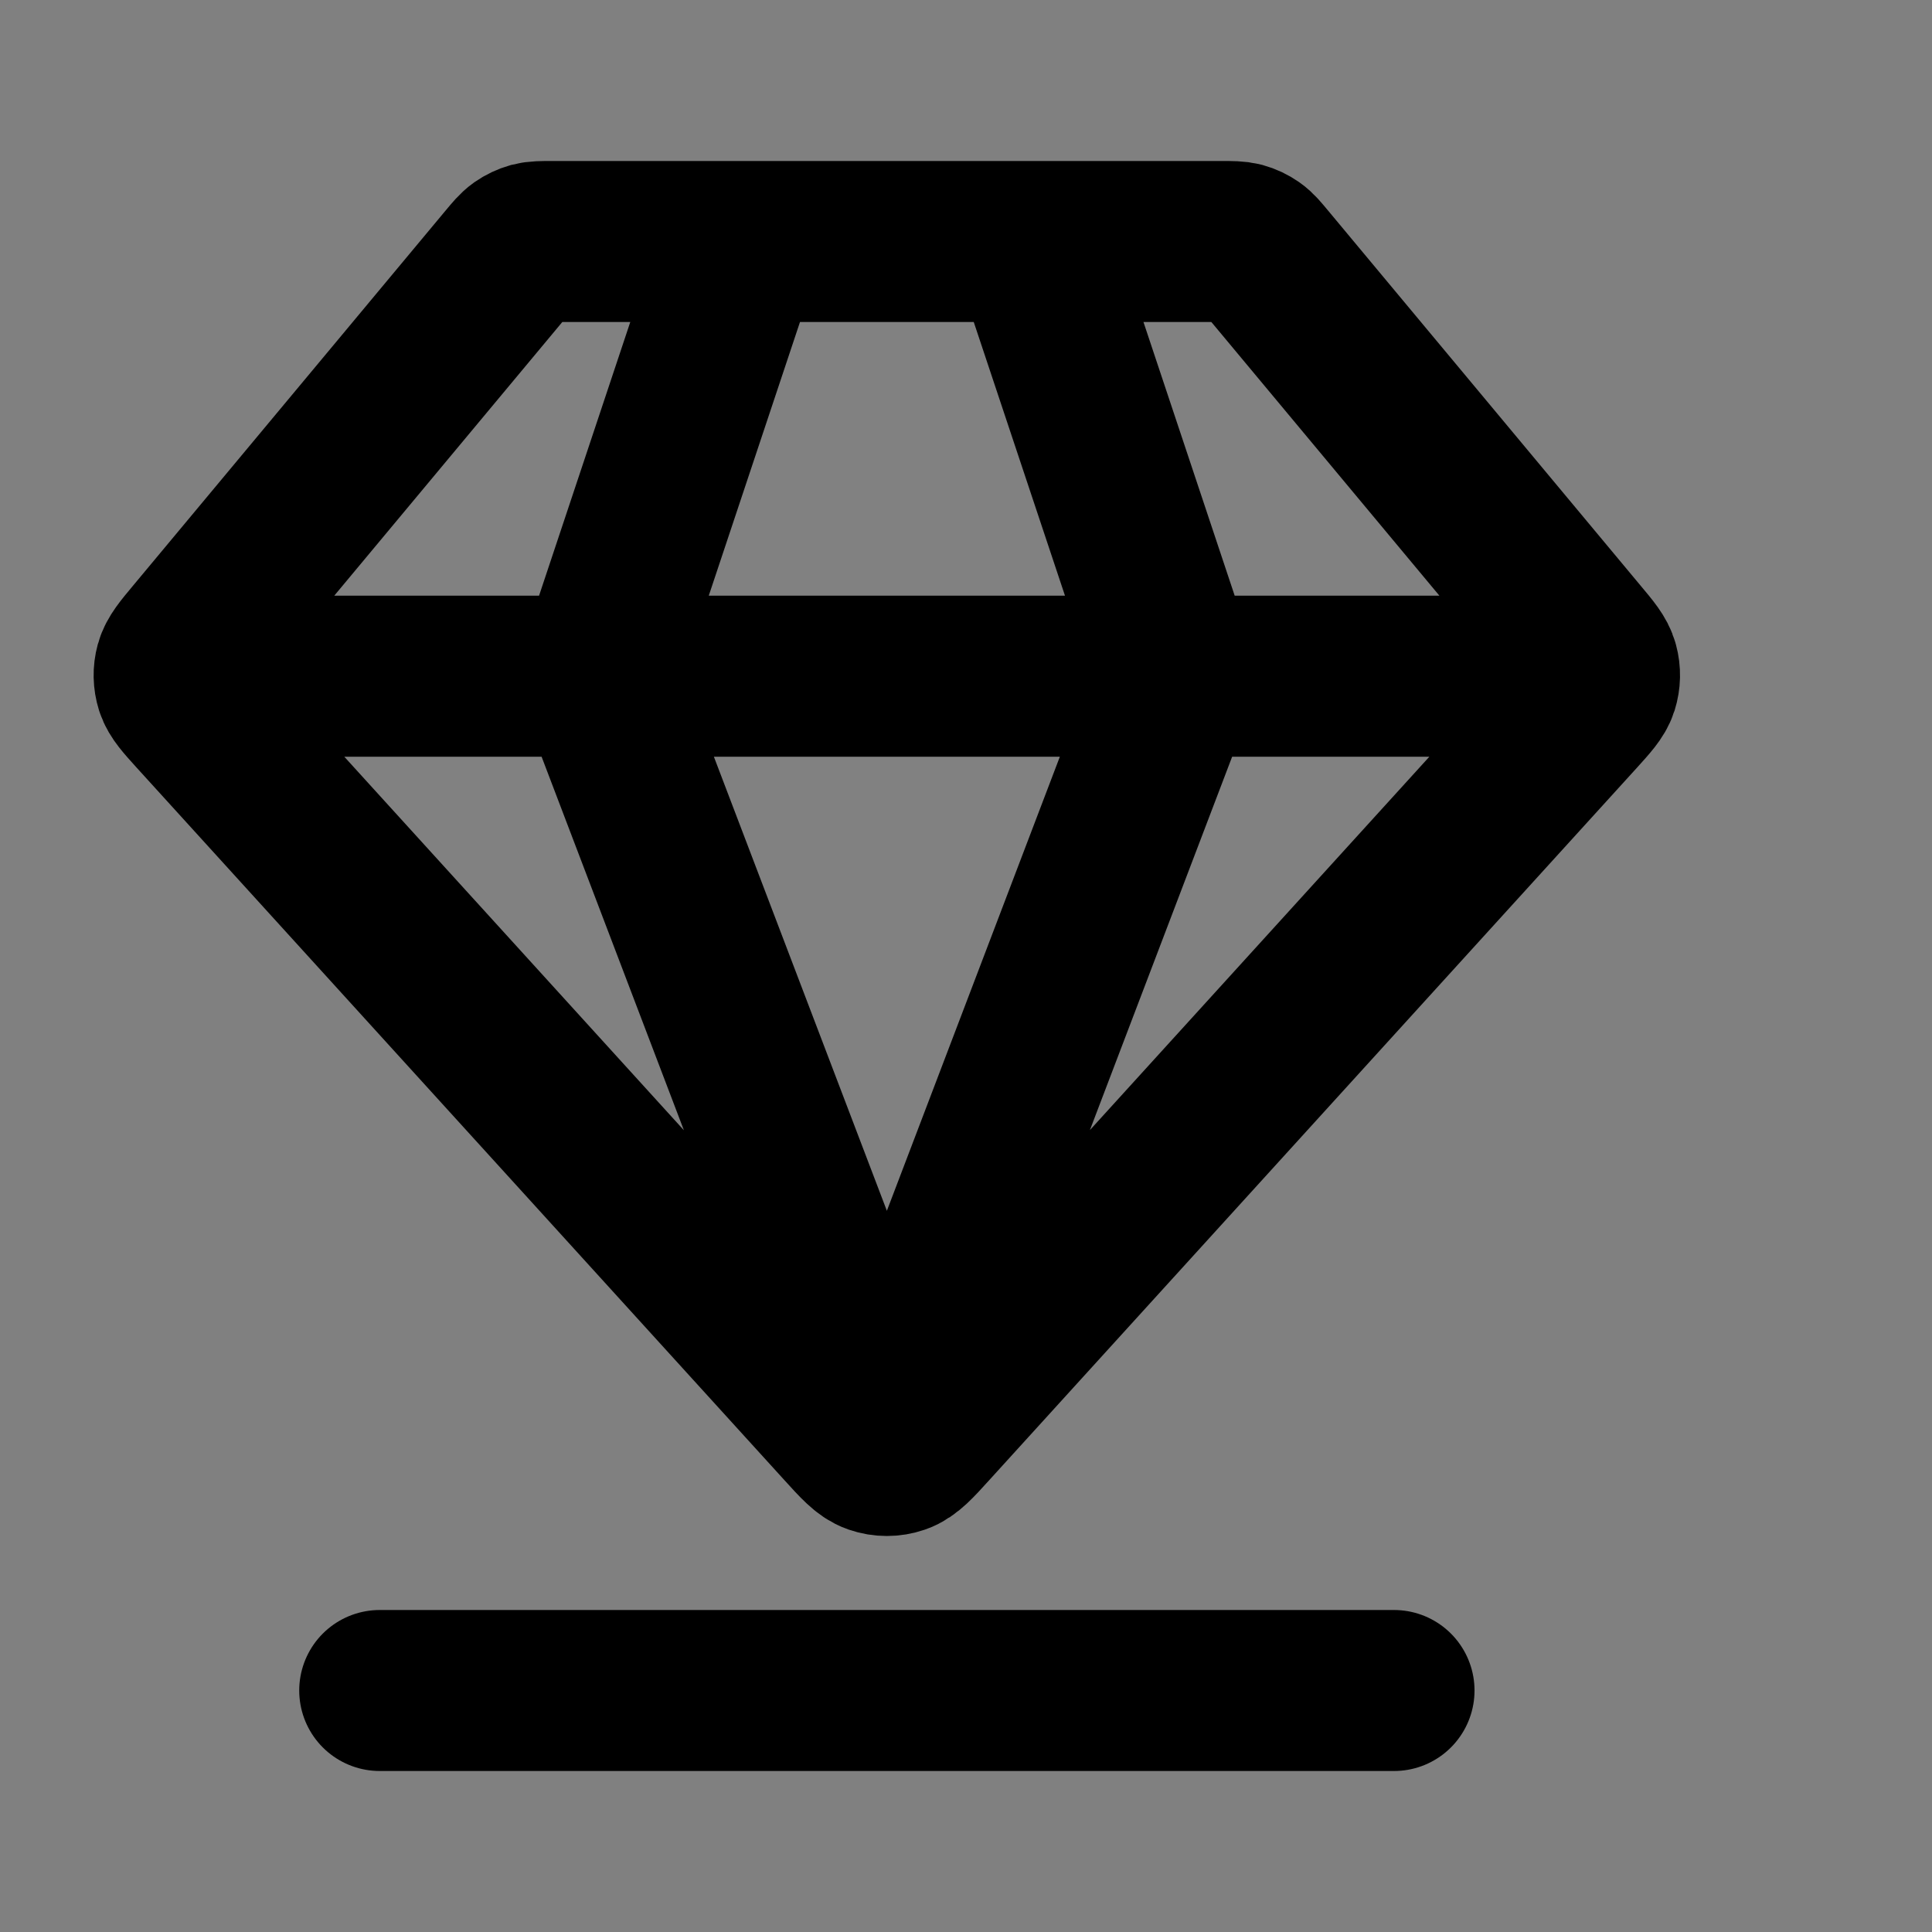 <svg width="24" height="24" viewBox="0 0 24 24" fill="none" xmlns="http://www.w3.org/2000/svg">
<rect x="0" y="0" width="24" height="24" fill="#808080" stroke="none"/>
<path d="M19.595 8.864C19.744 8.699 19.819 8.617 19.849 8.524C19.875 8.441 19.877 8.353 19.854 8.269C19.829 8.175 19.758 8.089 19.615 7.919L15.732 3.259C15.653 3.164 15.614 3.116 15.565 3.082C15.522 3.052 15.474 3.029 15.423 3.015C15.365 3 15.303 3 15.179 3H6.854C6.73 3 6.668 3 6.61 3.015C6.56 3.029 6.511 3.052 6.468 3.082C6.42 3.116 6.38 3.164 6.301 3.259L2.418 7.919C2.276 8.089 2.205 8.175 2.179 8.269C2.156 8.353 2.158 8.441 2.184 8.524C2.214 8.617 2.289 8.699 2.438 8.864L10.484 17.714C10.668 17.917 10.761 18.019 10.869 18.056C10.965 18.089 11.068 18.089 11.164 18.056C11.272 18.019 11.365 17.917 11.549 17.714L19.595 8.864Z" fill="white" fill-opacity="0.01"/>
<path d="M4.717 21H17.317M2.467 8.4H19.567M9.217 3L7.417 8.4L11.017 17.85L14.617 8.4L12.817 3M11.549 17.714L19.595 8.864C19.744 8.699 19.819 8.617 19.849 8.524C19.875 8.441 19.877 8.353 19.854 8.269C19.829 8.175 19.758 8.089 19.615 7.919L15.732 3.259C15.653 3.164 15.614 3.116 15.565 3.082C15.522 3.052 15.474 3.029 15.423 3.015C15.365 3 15.303 3 15.179 3H6.854C6.73 3 6.668 3 6.61 3.015C6.56 3.029 6.511 3.052 6.468 3.082C6.42 3.116 6.38 3.164 6.301 3.259L2.418 7.919C2.276 8.089 2.205 8.175 2.179 8.269C2.156 8.353 2.158 8.441 2.184 8.524C2.214 8.617 2.289 8.699 2.438 8.864L10.484 17.714C10.668 17.917 10.761 18.019 10.869 18.056C10.965 18.089 11.068 18.089 11.164 18.056C11.272 18.019 11.365 17.917 11.549 17.714Z" stroke="current" stroke-width="2" stroke-linecap="round" stroke-linejoin="round"/>
</svg>

